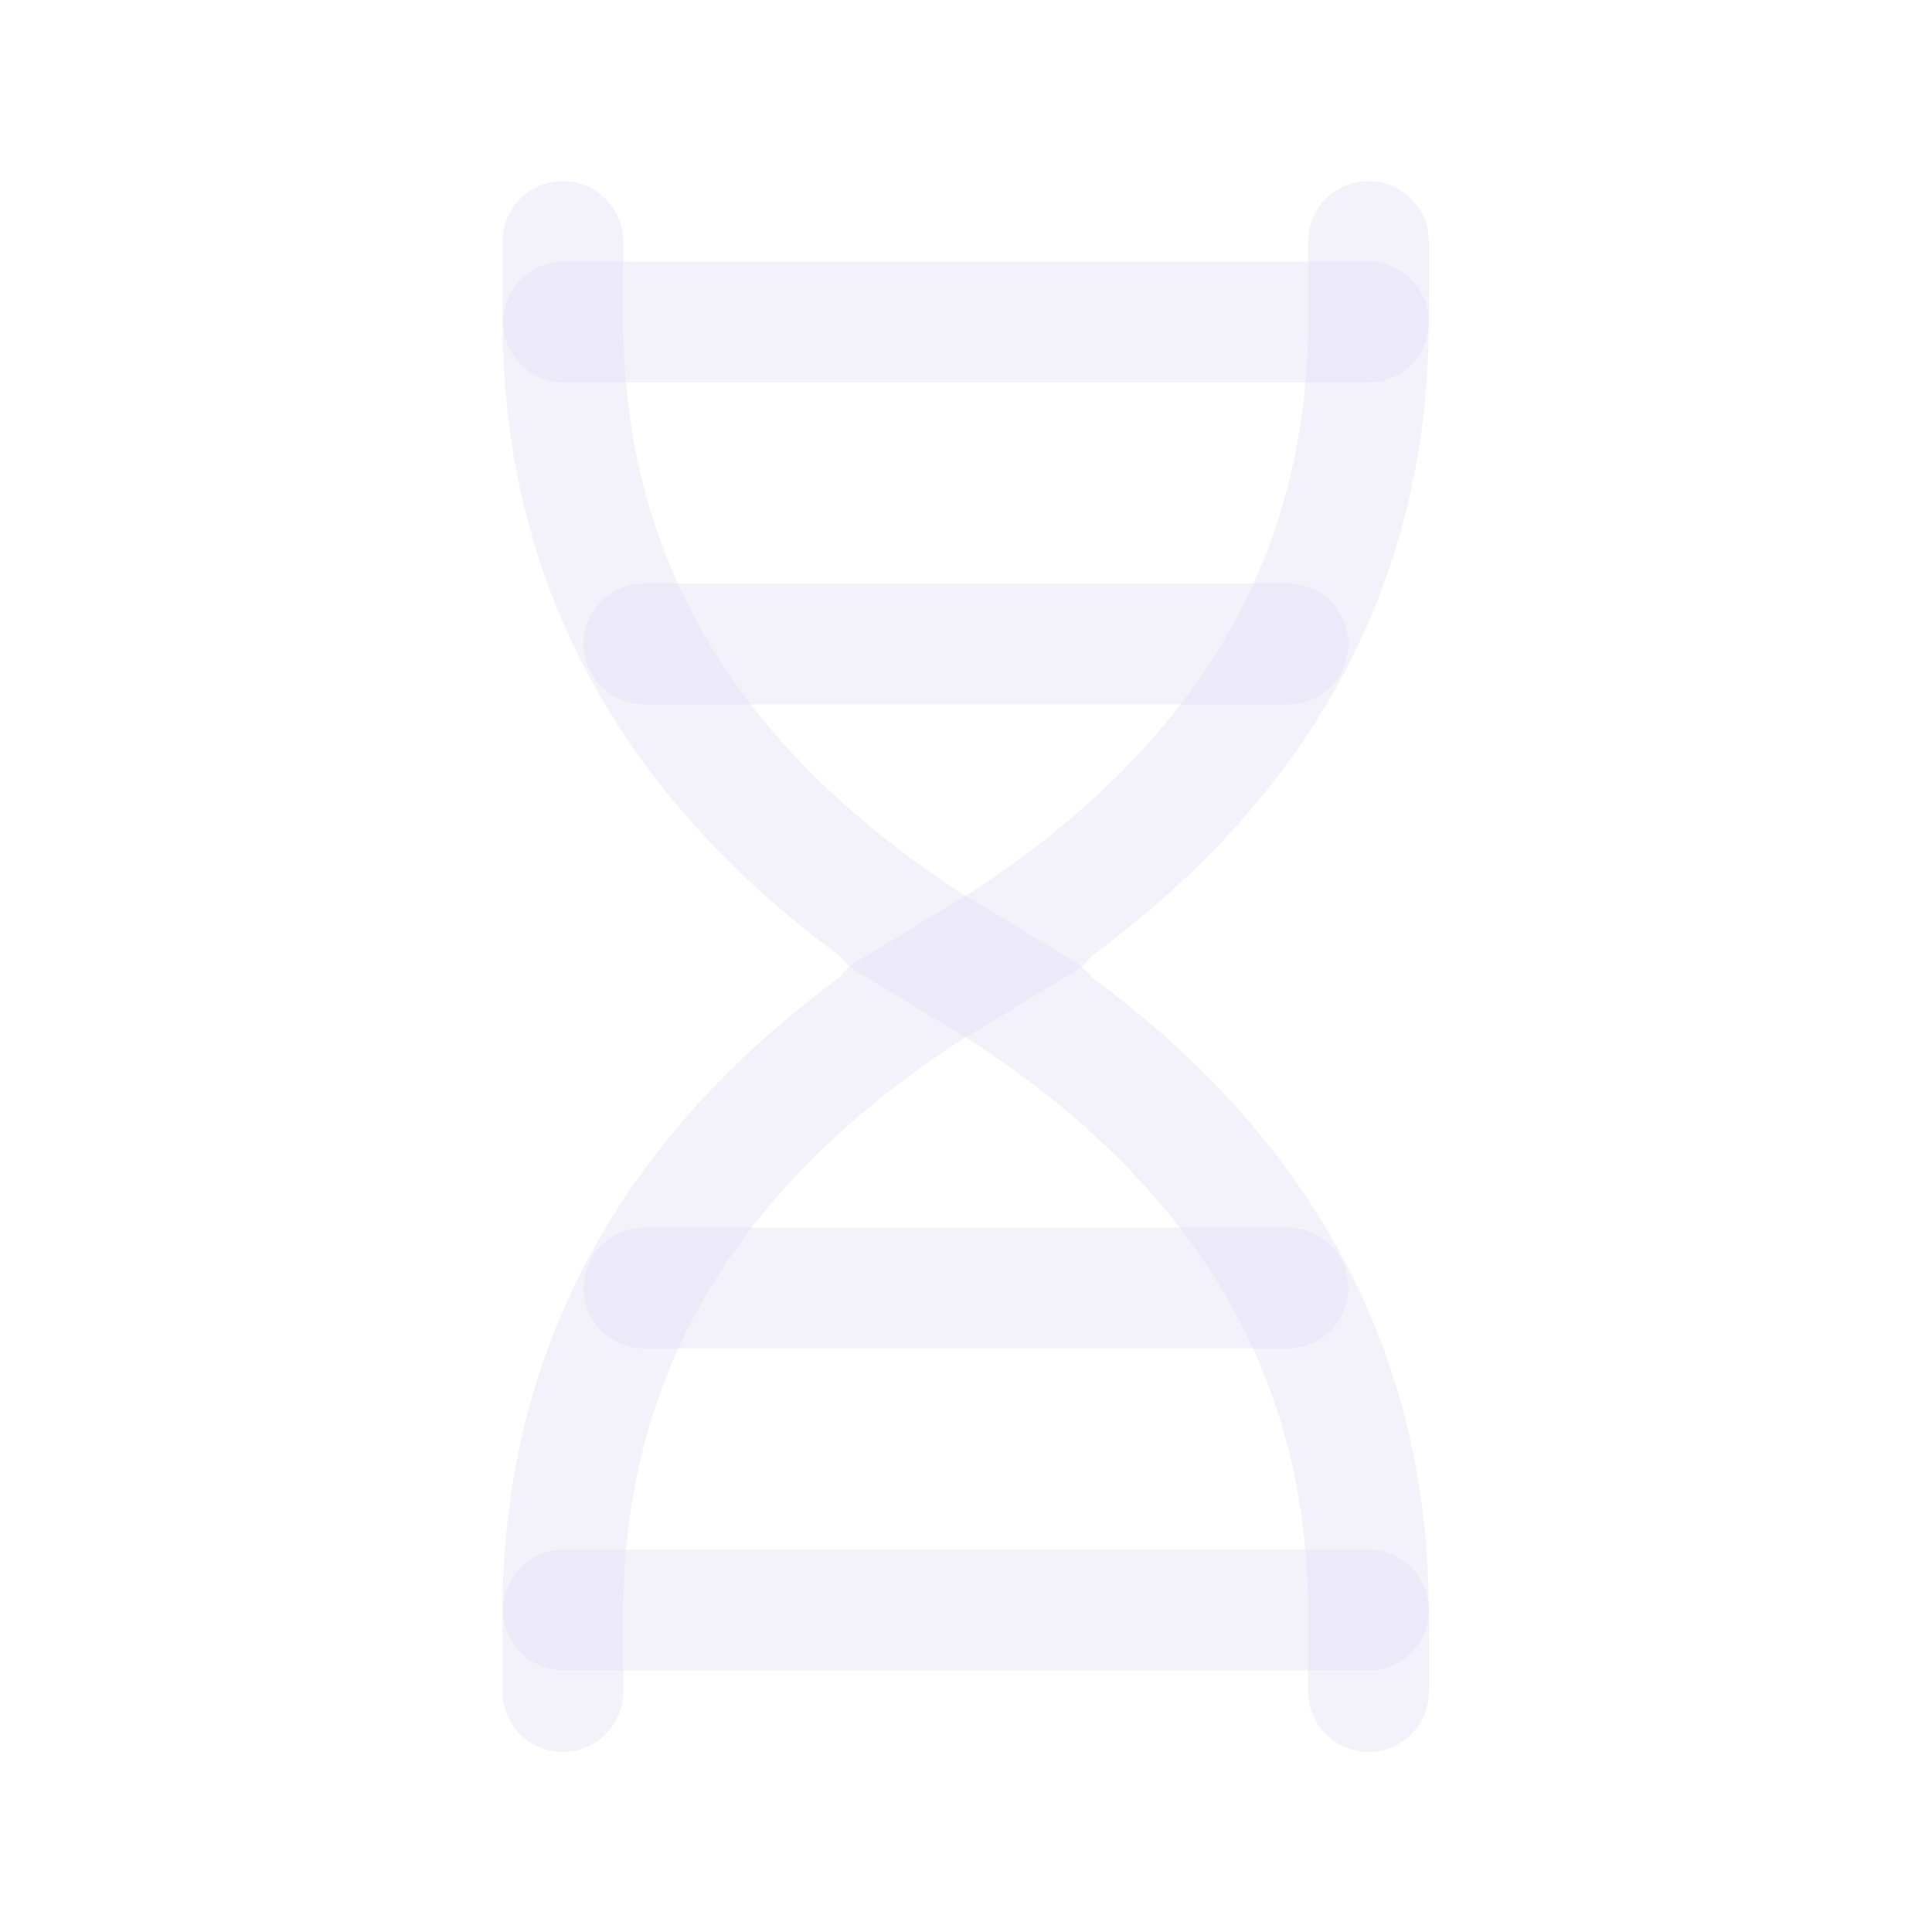 <svg width="24" height="24" viewBox="0 0 24 24" fill="none" xmlns="http://www.w3.org/2000/svg">
<path d="M17 3V4C16.99 7.352 15.32 10.023 11.992 12.014C8.664 14.004 15.328 10.009 12 12C8.672 13.99 7.003 16.662 6.992 20.014V21.014" stroke="#E1DEF5" stroke-opacity="0.4" stroke-width="1.5" stroke-linecap="round" stroke-linejoin="round"/>
<path d="M17 21.014V20.014C16.99 16.662 15.32 13.991 11.992 12C8.664 10.01 15.328 14.005 12 12.014C8.672 10.023 7.003 7.352 6.992 4V3" stroke="#E1DEF5" stroke-opacity="0.4" stroke-width="1.5" stroke-linecap="round" stroke-linejoin="round"/>
<path d="M7 4H17" stroke="#E1DEF5" stroke-opacity="0.4" stroke-width="1.5" stroke-linecap="round" stroke-linejoin="round"/>
<path d="M7 20H17" stroke="#E1DEF5" stroke-opacity="0.4" stroke-width="1.5" stroke-linecap="round" stroke-linejoin="round"/>
<path d="M8 8H16" stroke="#E1DEF5" stroke-opacity="0.4" stroke-width="1.5" stroke-linecap="round" stroke-linejoin="round"/>
<path d="M8 16H16" stroke="#E1DEF5" stroke-opacity="0.4" stroke-width="1.5" stroke-linecap="round" stroke-linejoin="round"/>
</svg>
